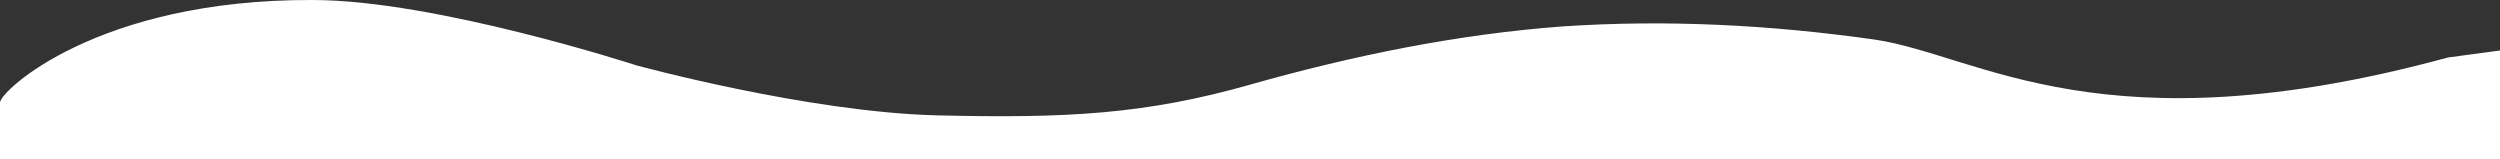 <svg width="3061" height="195" viewBox="0 0 3061 195" fill="none" xmlns="http://www.w3.org/2000/svg">
<rect x="0" y="0" width="3061" height="195" fill="#333333" stroke="none"/>
<path fill-rule="evenodd" clip-rule="evenodd" d="M1.21407e-05 125.563C1.45522e-05 111.771 118.773 -0.945 382.625 0.006C533.284 0.006 778.801 79.906 778.801 79.906C778.801 79.906 989.245 137.453 1147.88 141.258C1306.5 145.062 1402.96 139.831 1530.5 103.686C1658.04 67.54 1785.58 41.858 1913.13 32.346C2040.67 23.786 2168.21 30.444 2295.75 48.517C2423.29 67.541 2574.41 185.488 2997.23 70.394L3061 61.834L3061 195L2997.23 195C2933.46 195 2805.92 195 2678.38 195C2550.83 195 2423.29 195 2295.75 195C2168.21 195 2040.67 195 1913.12 195C1785.58 195 1658.04 195 1530.5 195C1402.96 195 1275.42 195 1147.88 195C1020.33 195 892.792 195 765.25 195C637.708 195 510.167 195 382.625 195C255.083 195 127.542 195 63.771 195L0 195C0 195 9.72922e-06 139.355 1.21407e-05 125.563Z" fill="white"/>
</svg>
